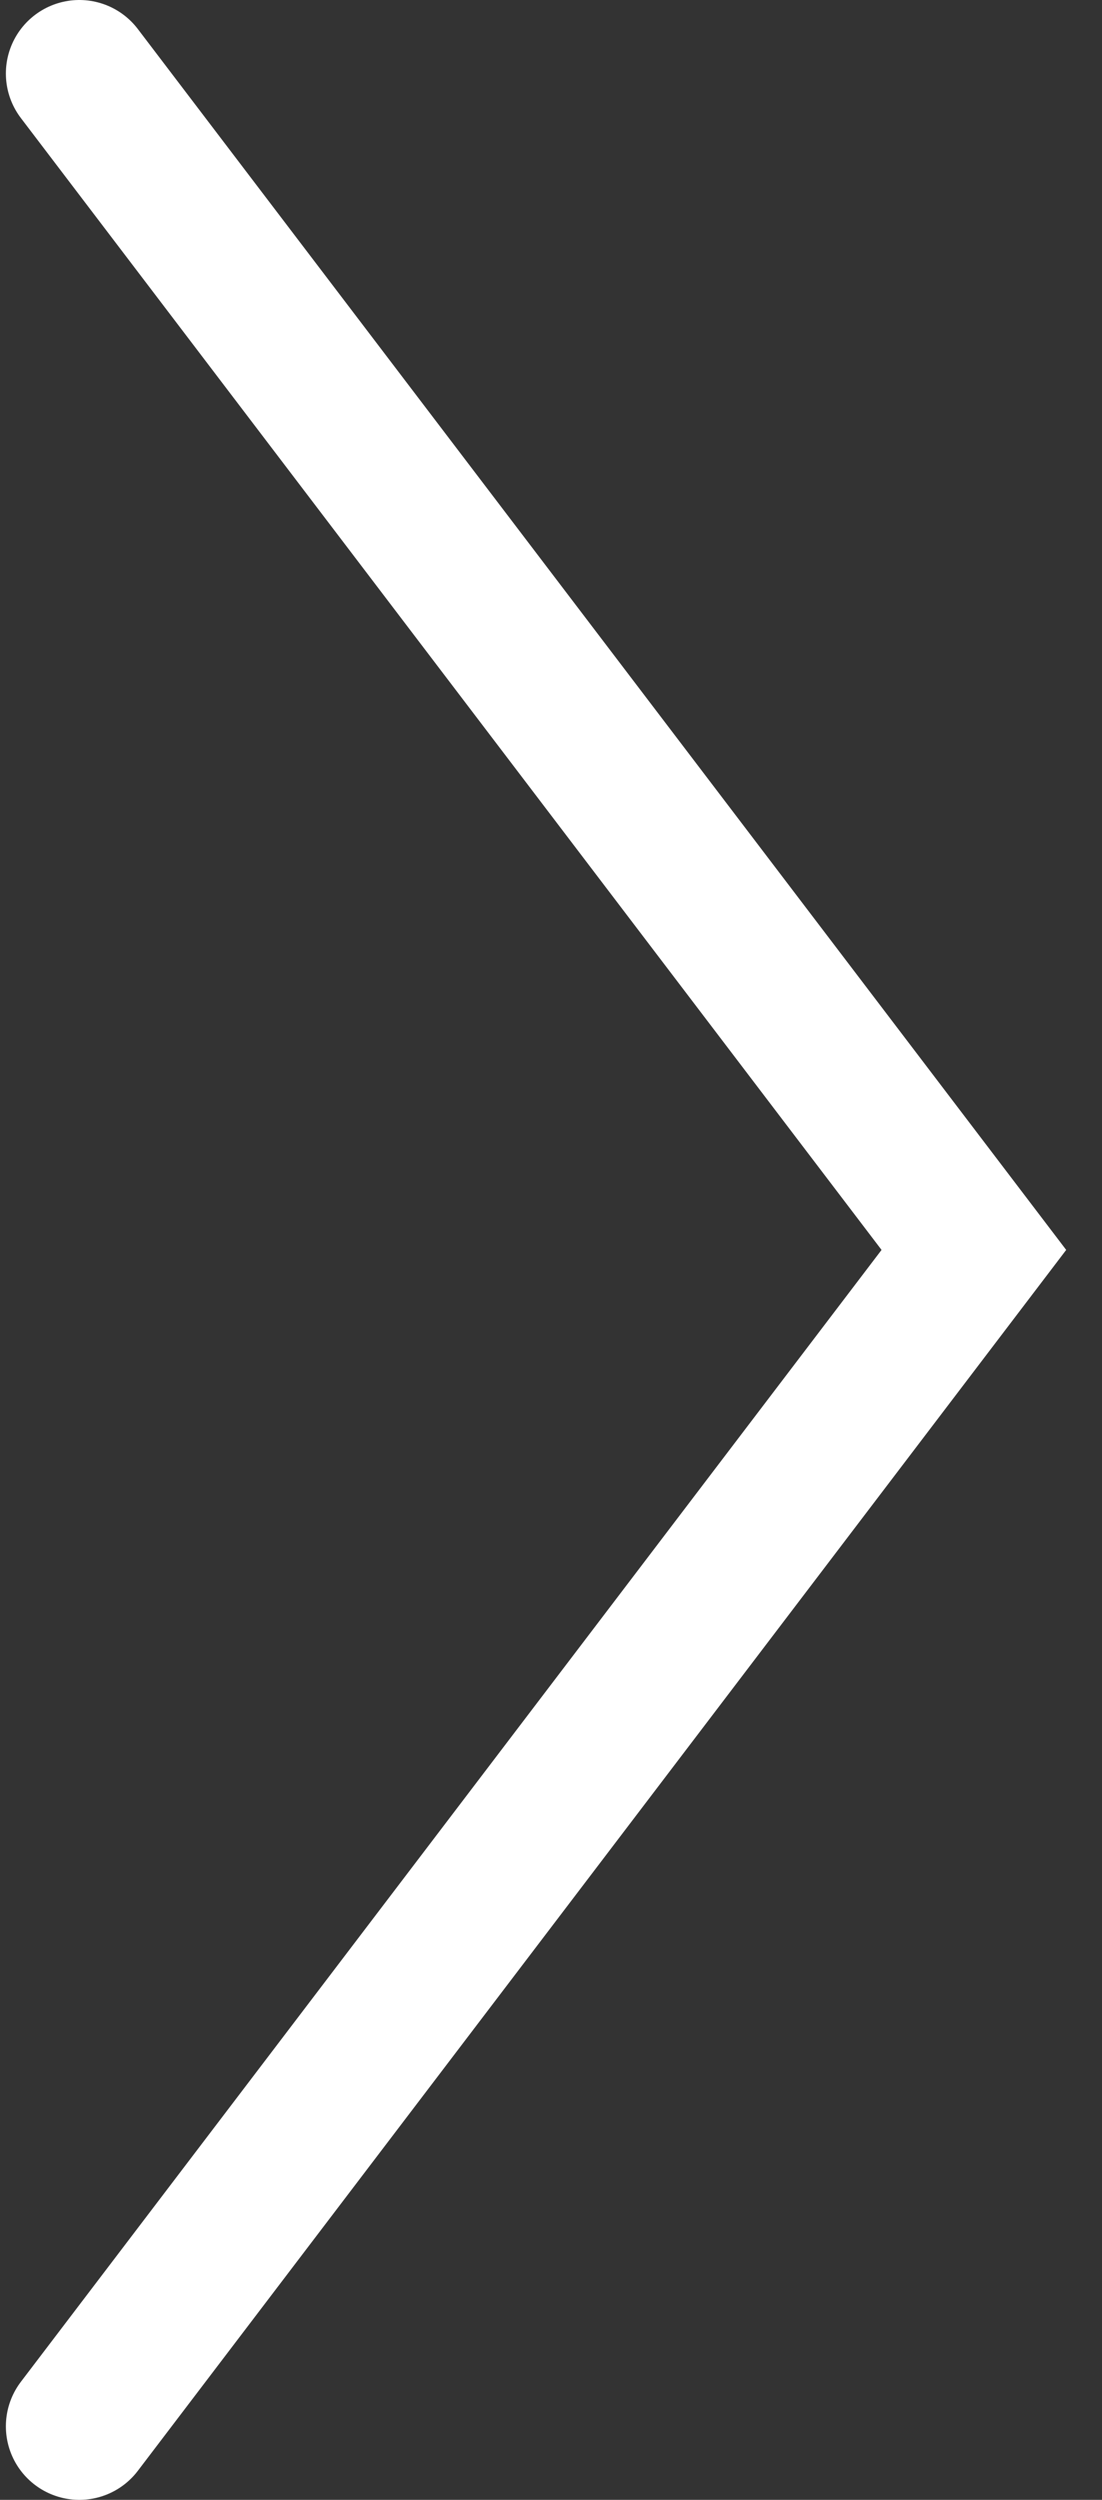 <?xml version="1.0" encoding="UTF-8"?>
<svg width="15px" height="34px" viewBox="0 0 15 34" version="1.1" xmlns="http://www.w3.org/2000/svg" xmlns:xlink="http://www.w3.org/1999/xlink">
    <rect x="0" y="0" width="15" height="34" fill="#333333" stroke="none"/>
    <title>right arrow</title>
    <g id="Desktop-2560---1441" stroke="none" stroke-width="1" fill="none" fill-rule="evenodd" stroke-linecap="round">
        <g id="Desktop-1920" transform="translate(-1842, -463)" stroke="#FFFFFF" stroke-width="2">
            <g id="right-arrow" transform="translate(1843, 464)">
                <g id="icon/arrow/icon_arowSmBlue_left-Copy" transform="translate(6.128, 16) scale(-1, 1) translate(-6.128, -16) ">
                    <path d="M12.176,32 L-1.44287223e-14,16 L12.176,0" id="icon_arowSmLight_left" transform="translate(6.088, 16) rotate(-360) translate(-6.088, -16) "></path>
                </g>
            </g>
        </g>
    </g>
</svg>